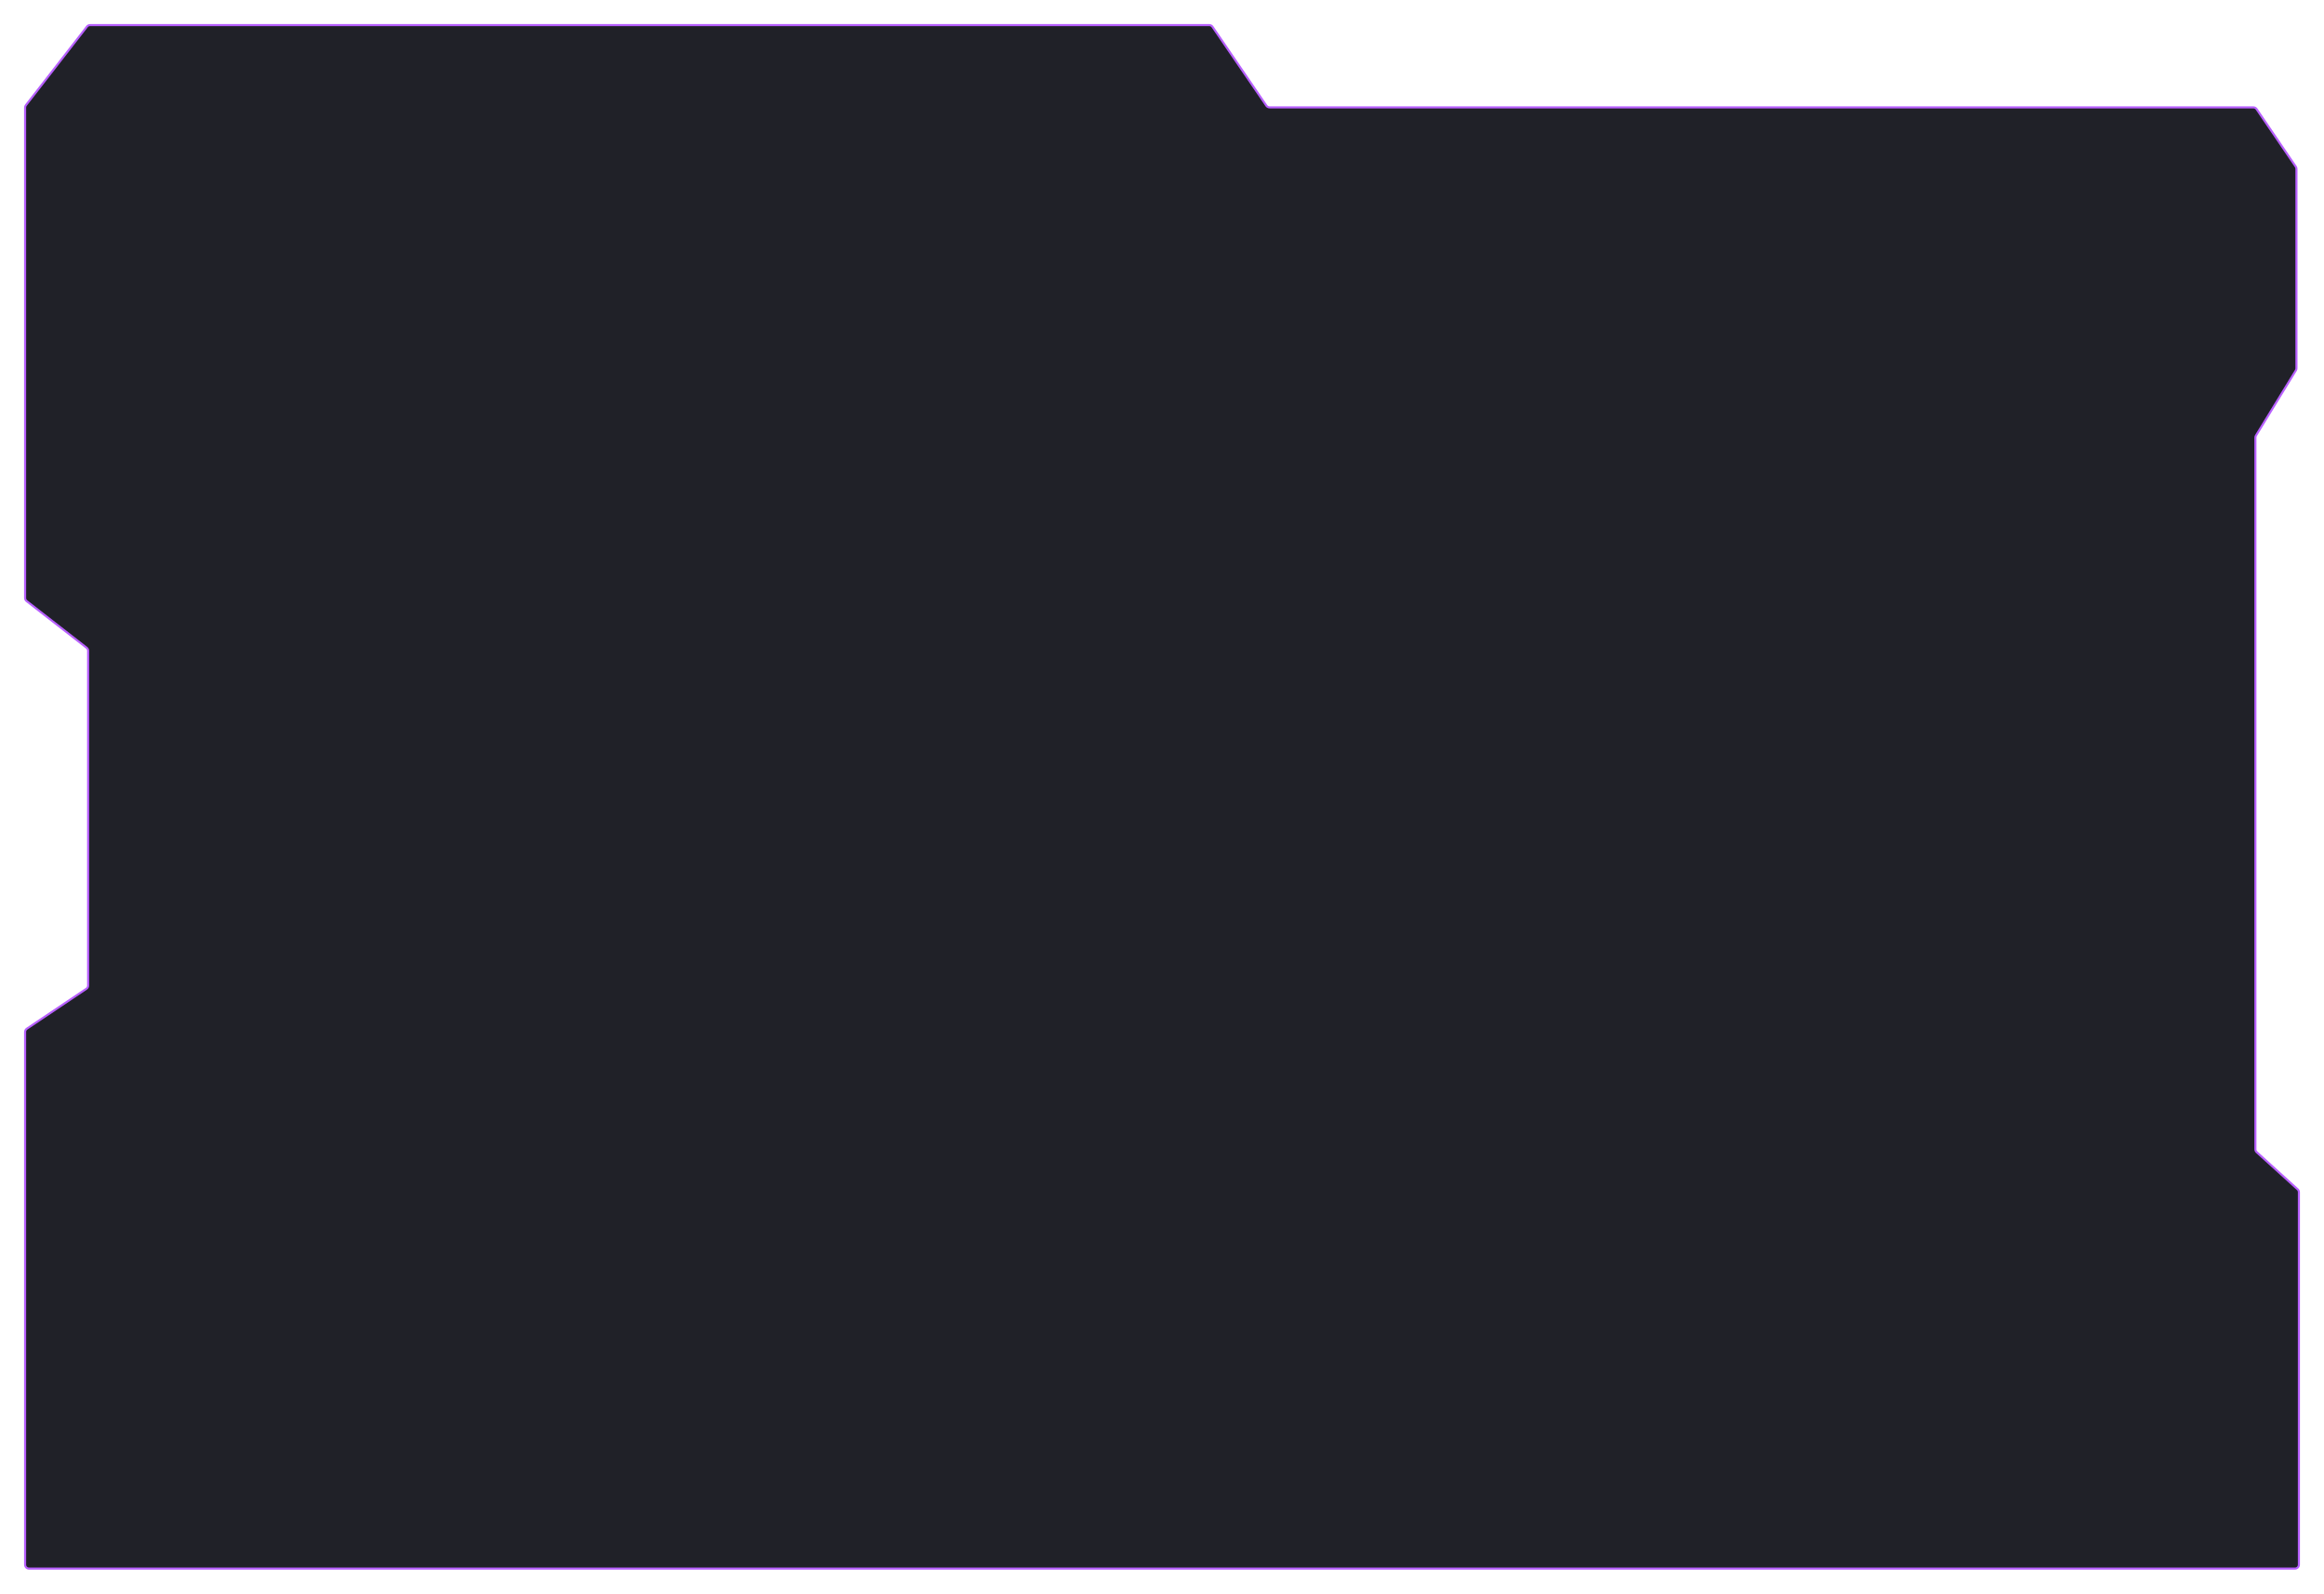 <svg width="1111" height="762" viewBox="0 0 1111 762" fill="none" xmlns="http://www.w3.org/2000/svg">
<g filter="url(#filter0_d_117_255)">
<path d="M10 281.917V47.44C10 47.025 10.138 46.622 10.393 46.294L39.569 8.722C39.922 8.267 40.467 8 41.044 8H576.103C576.721 8 577.298 8.305 577.646 8.815L603.393 46.524C603.741 47.033 604.319 47.338 604.936 47.338H1075.22C1075.84 47.338 1076.42 47.644 1076.77 48.156L1095.51 75.693C1095.72 76.003 1095.83 76.369 1095.83 76.744V172.102C1095.83 172.447 1095.74 172.784 1095.56 173.078L1076.49 204.243C1076.31 204.537 1076.21 204.874 1076.21 205.219V545.516C1076.21 546.043 1076.44 546.546 1076.83 546.9L1096.39 564.649C1096.78 565.003 1097 565.505 1097 566.032V744.131C1097 745.163 1096.16 746 1095.13 746H11.868C10.837 746 10 745.163 10 744.131V489.411C10 488.788 10.31 488.206 10.828 487.859L39.302 468.761C39.819 468.414 40.13 467.832 40.13 467.209V307.185C40.13 306.609 39.863 306.065 39.408 305.711L10.721 283.391C10.266 283.037 10 282.493 10 281.917Z" fill="#202128"/>
<path d="M10 281.917V47.44C10 47.025 10.138 46.622 10.393 46.294L39.569 8.722C39.922 8.267 40.467 8 41.044 8H576.103C576.721 8 577.298 8.305 577.646 8.815L603.393 46.524C603.741 47.033 604.319 47.338 604.936 47.338H1075.22C1075.84 47.338 1076.42 47.644 1076.77 48.156L1095.51 75.693C1095.72 76.003 1095.83 76.369 1095.83 76.744V172.102C1095.83 172.447 1095.74 172.784 1095.56 173.078L1076.49 204.243C1076.31 204.537 1076.21 204.874 1076.21 205.219V545.516C1076.21 546.043 1076.44 546.546 1076.83 546.9L1096.39 564.649C1096.78 565.003 1097 565.505 1097 566.032V744.131C1097 745.163 1096.16 746 1095.13 746H11.868C10.837 746 10 745.163 10 744.131V489.411C10 488.788 10.31 488.206 10.828 487.859L39.302 468.761C39.819 468.414 40.13 467.832 40.13 467.209V307.185C40.13 306.609 39.863 306.065 39.408 305.711L10.721 283.391C10.266 283.037 10 282.493 10 281.917Z" stroke="#B860FF"/>
</g>
<defs>
<filter id="filter0_d_117_255" x="0.5" y="0.5" width="1110" height="761" filterUnits="userSpaceOnUse" color-interpolation-filters="sRGB">
<feFlood flood-opacity="0" result="BackgroundImageFix"/>
<feColorMatrix in="SourceAlpha" type="matrix" values="0 0 0 0 0 0 0 0 0 0 0 0 0 0 0 0 0 0 127 0" result="hardAlpha"/>
<feOffset dx="2" dy="4"/>
<feGaussianBlur stdDeviation="5.5"/>
<feComposite in2="hardAlpha" operator="out"/>
<feColorMatrix type="matrix" values="0 0 0 0 0.796 0 0 0 0 0.592 0 0 0 0 0.957 0 0 0 0.6 0"/>
<feBlend mode="normal" in2="BackgroundImageFix" result="effect1_dropShadow_117_255"/>
<feBlend mode="normal" in="SourceGraphic" in2="effect1_dropShadow_117_255" result="shape"/>
</filter>
</defs>
</svg>
